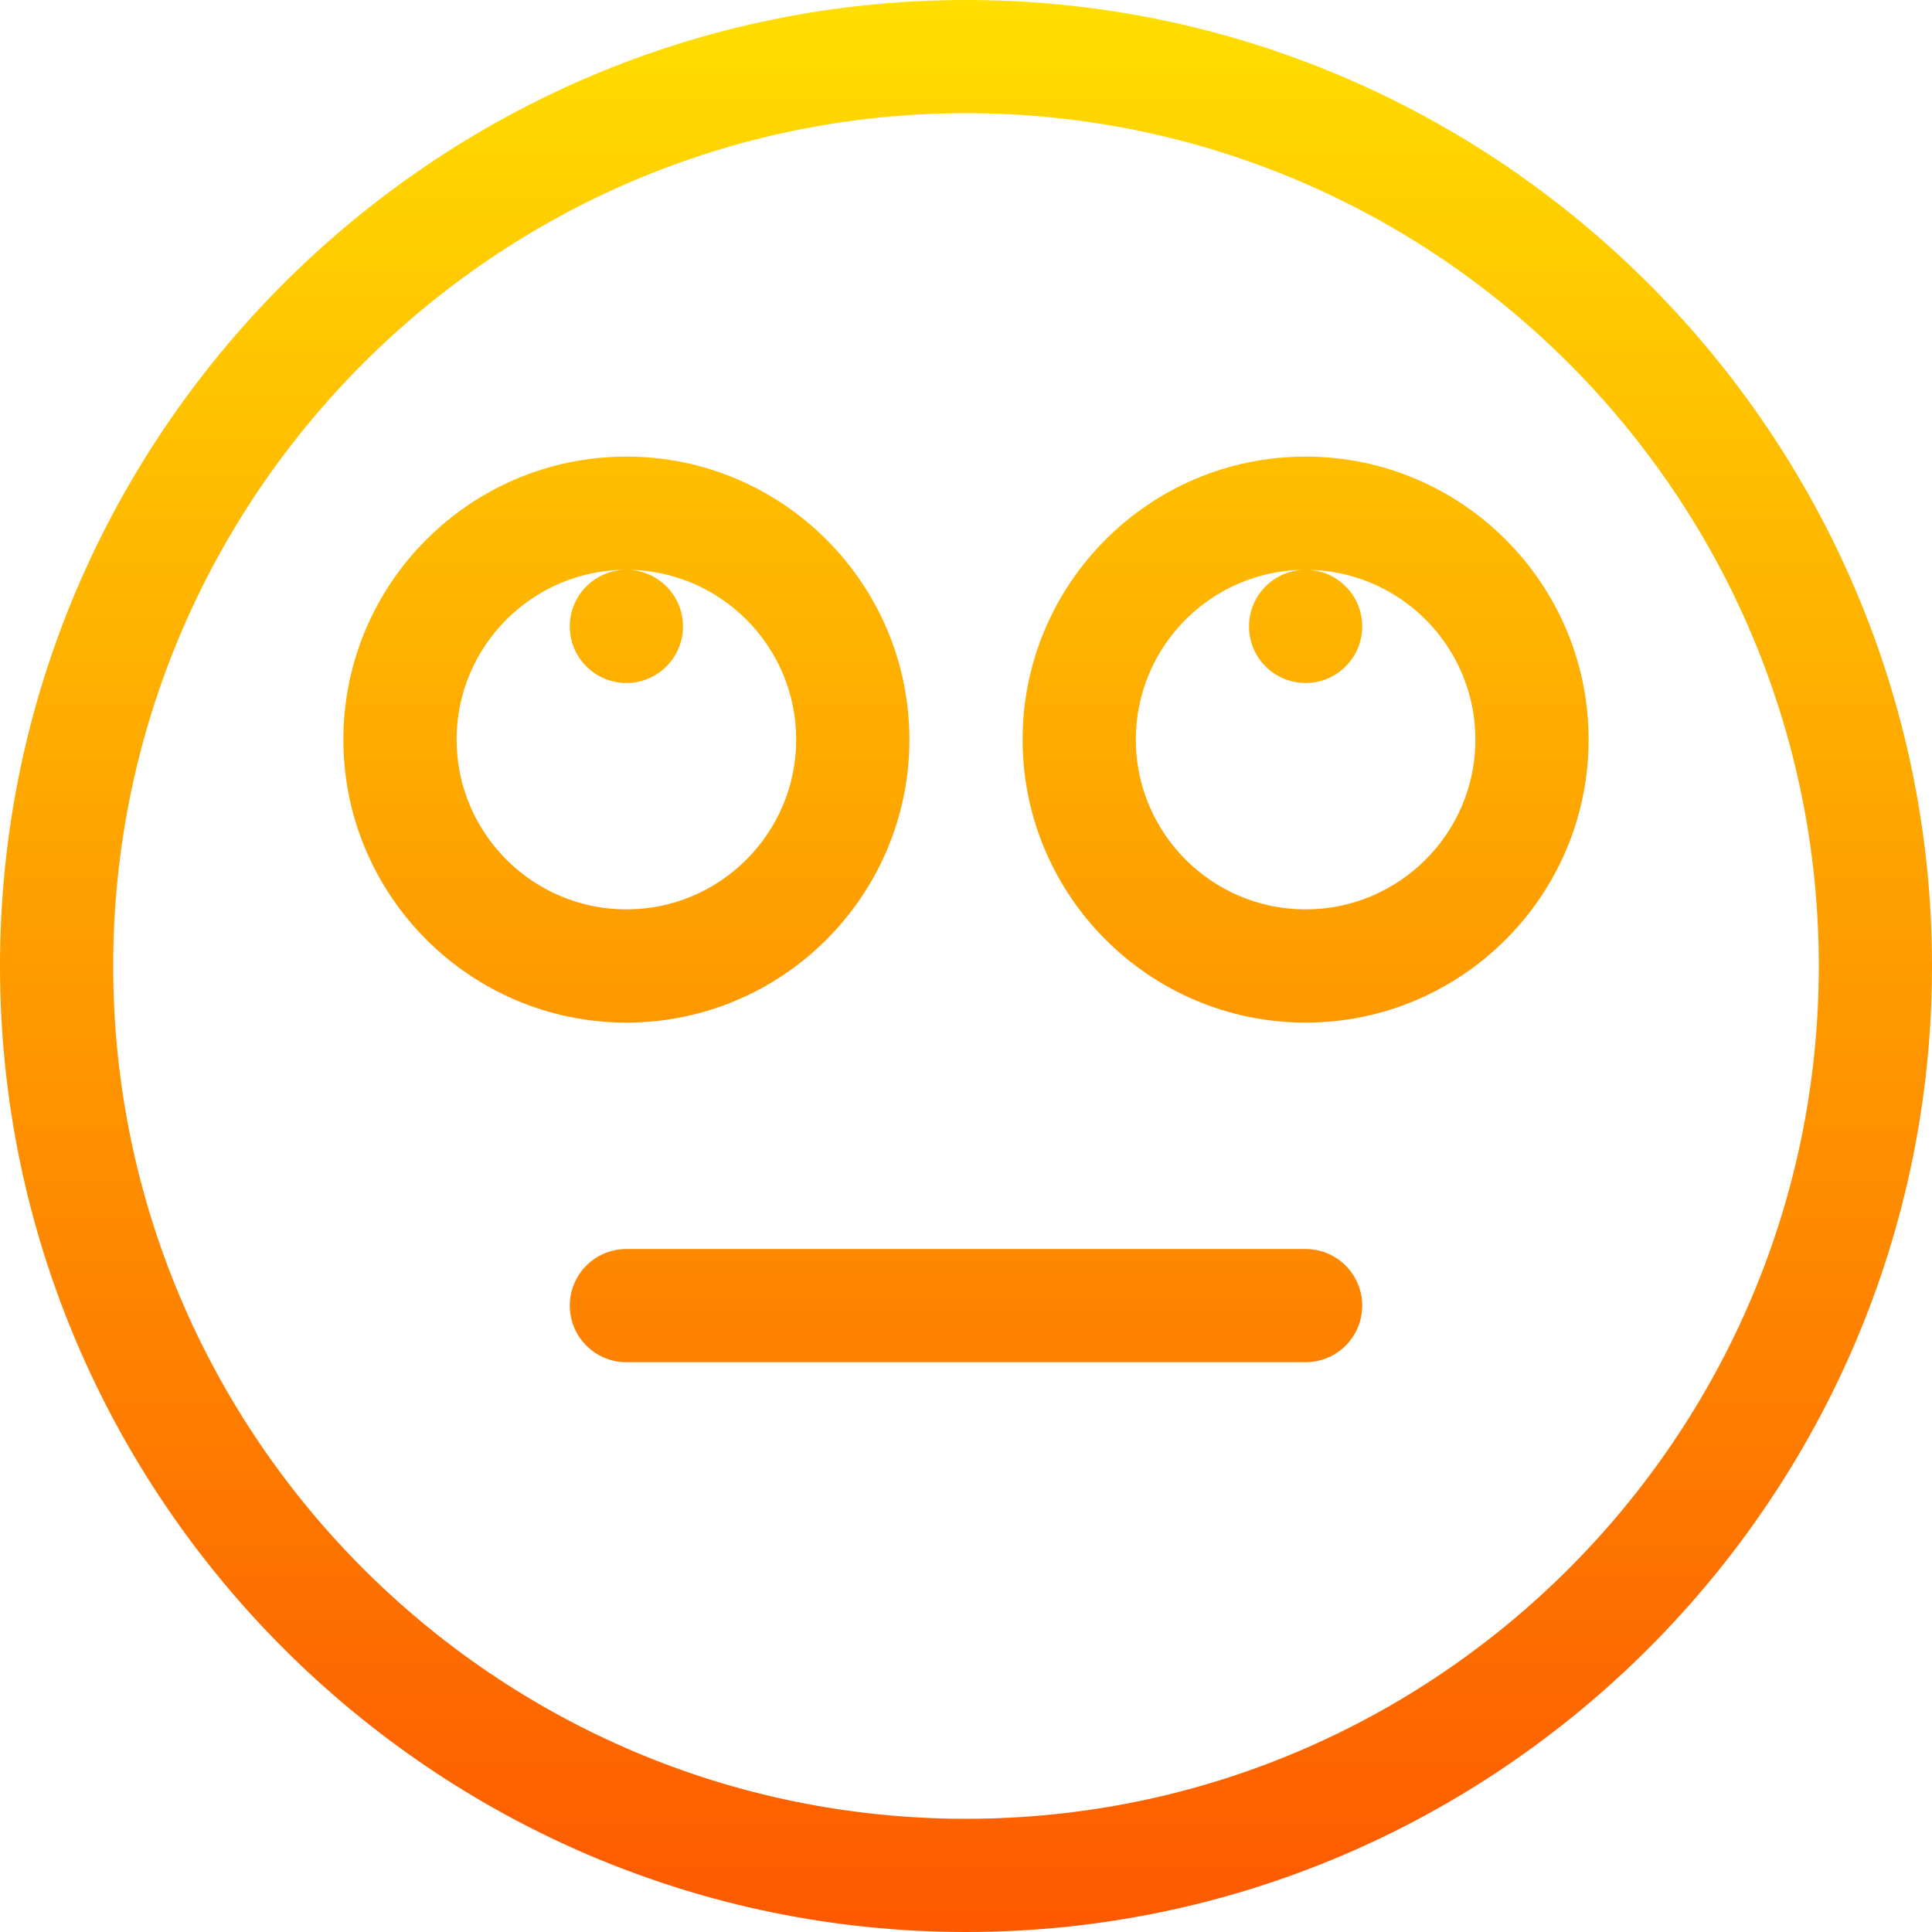 <svg id="Capa_1" enable-background="new 0 0 512 512" height="512" viewBox="0 0 512 512" width="512" xmlns="http://www.w3.org/2000/svg" xmlns:xlink="http://www.w3.org/1999/xlink"><linearGradient id="SVGID_1_" gradientUnits="userSpaceOnUse" x1="256" x2="256" y1="512" y2="0"><stop offset="0" stop-color="#fd5900"/><stop offset="1" stop-color="#ffde00"/></linearGradient><g><g><g><path d="m241 196c0-41.355-33.645-75-75-75s-75 33.645-75 75 33.645 75 75 75 75-33.645 75-75zm-120 0c0-24.813 20.187-45 45-45s45 20.187 45 45-20.187 45-45 45-45-20.187-45-45zm30-30c0 8.284 6.716 15 15 15s15-6.716 15-15-6.716-15-15-15-15 6.716-15 15zm195 165h-180c-8.284 0-15 6.716-15 15s6.716 15 15 15h180c8.284 0 15-6.716 15-15s-6.716-15-15-15zm-90-331c-140.951 0-256 115.041-256 256 0 140.951 115.041 256 256 256 140.951 0 256-115.041 256-256 0-140.951-115.041-256-256-256zm0 482c-124.617 0-226-101.383-226-226s101.383-226 226-226 226 101.383 226 226-101.383 226-226 226zm90-361c-41.355 0-75 33.645-75 75s33.645 75 75 75 75-33.645 75-75-33.645-75-75-75zm0 120c-24.813 0-45-20.187-45-45s20.187-45 45-45 45 20.187 45 45-20.187 45-45 45zm-15-75c0 8.284 6.716 15 15 15s15-6.716 15-15-6.716-15-15-15-15 6.716-15 15z" fill="url(#SVGID_1_)"/></g></g></g></svg>